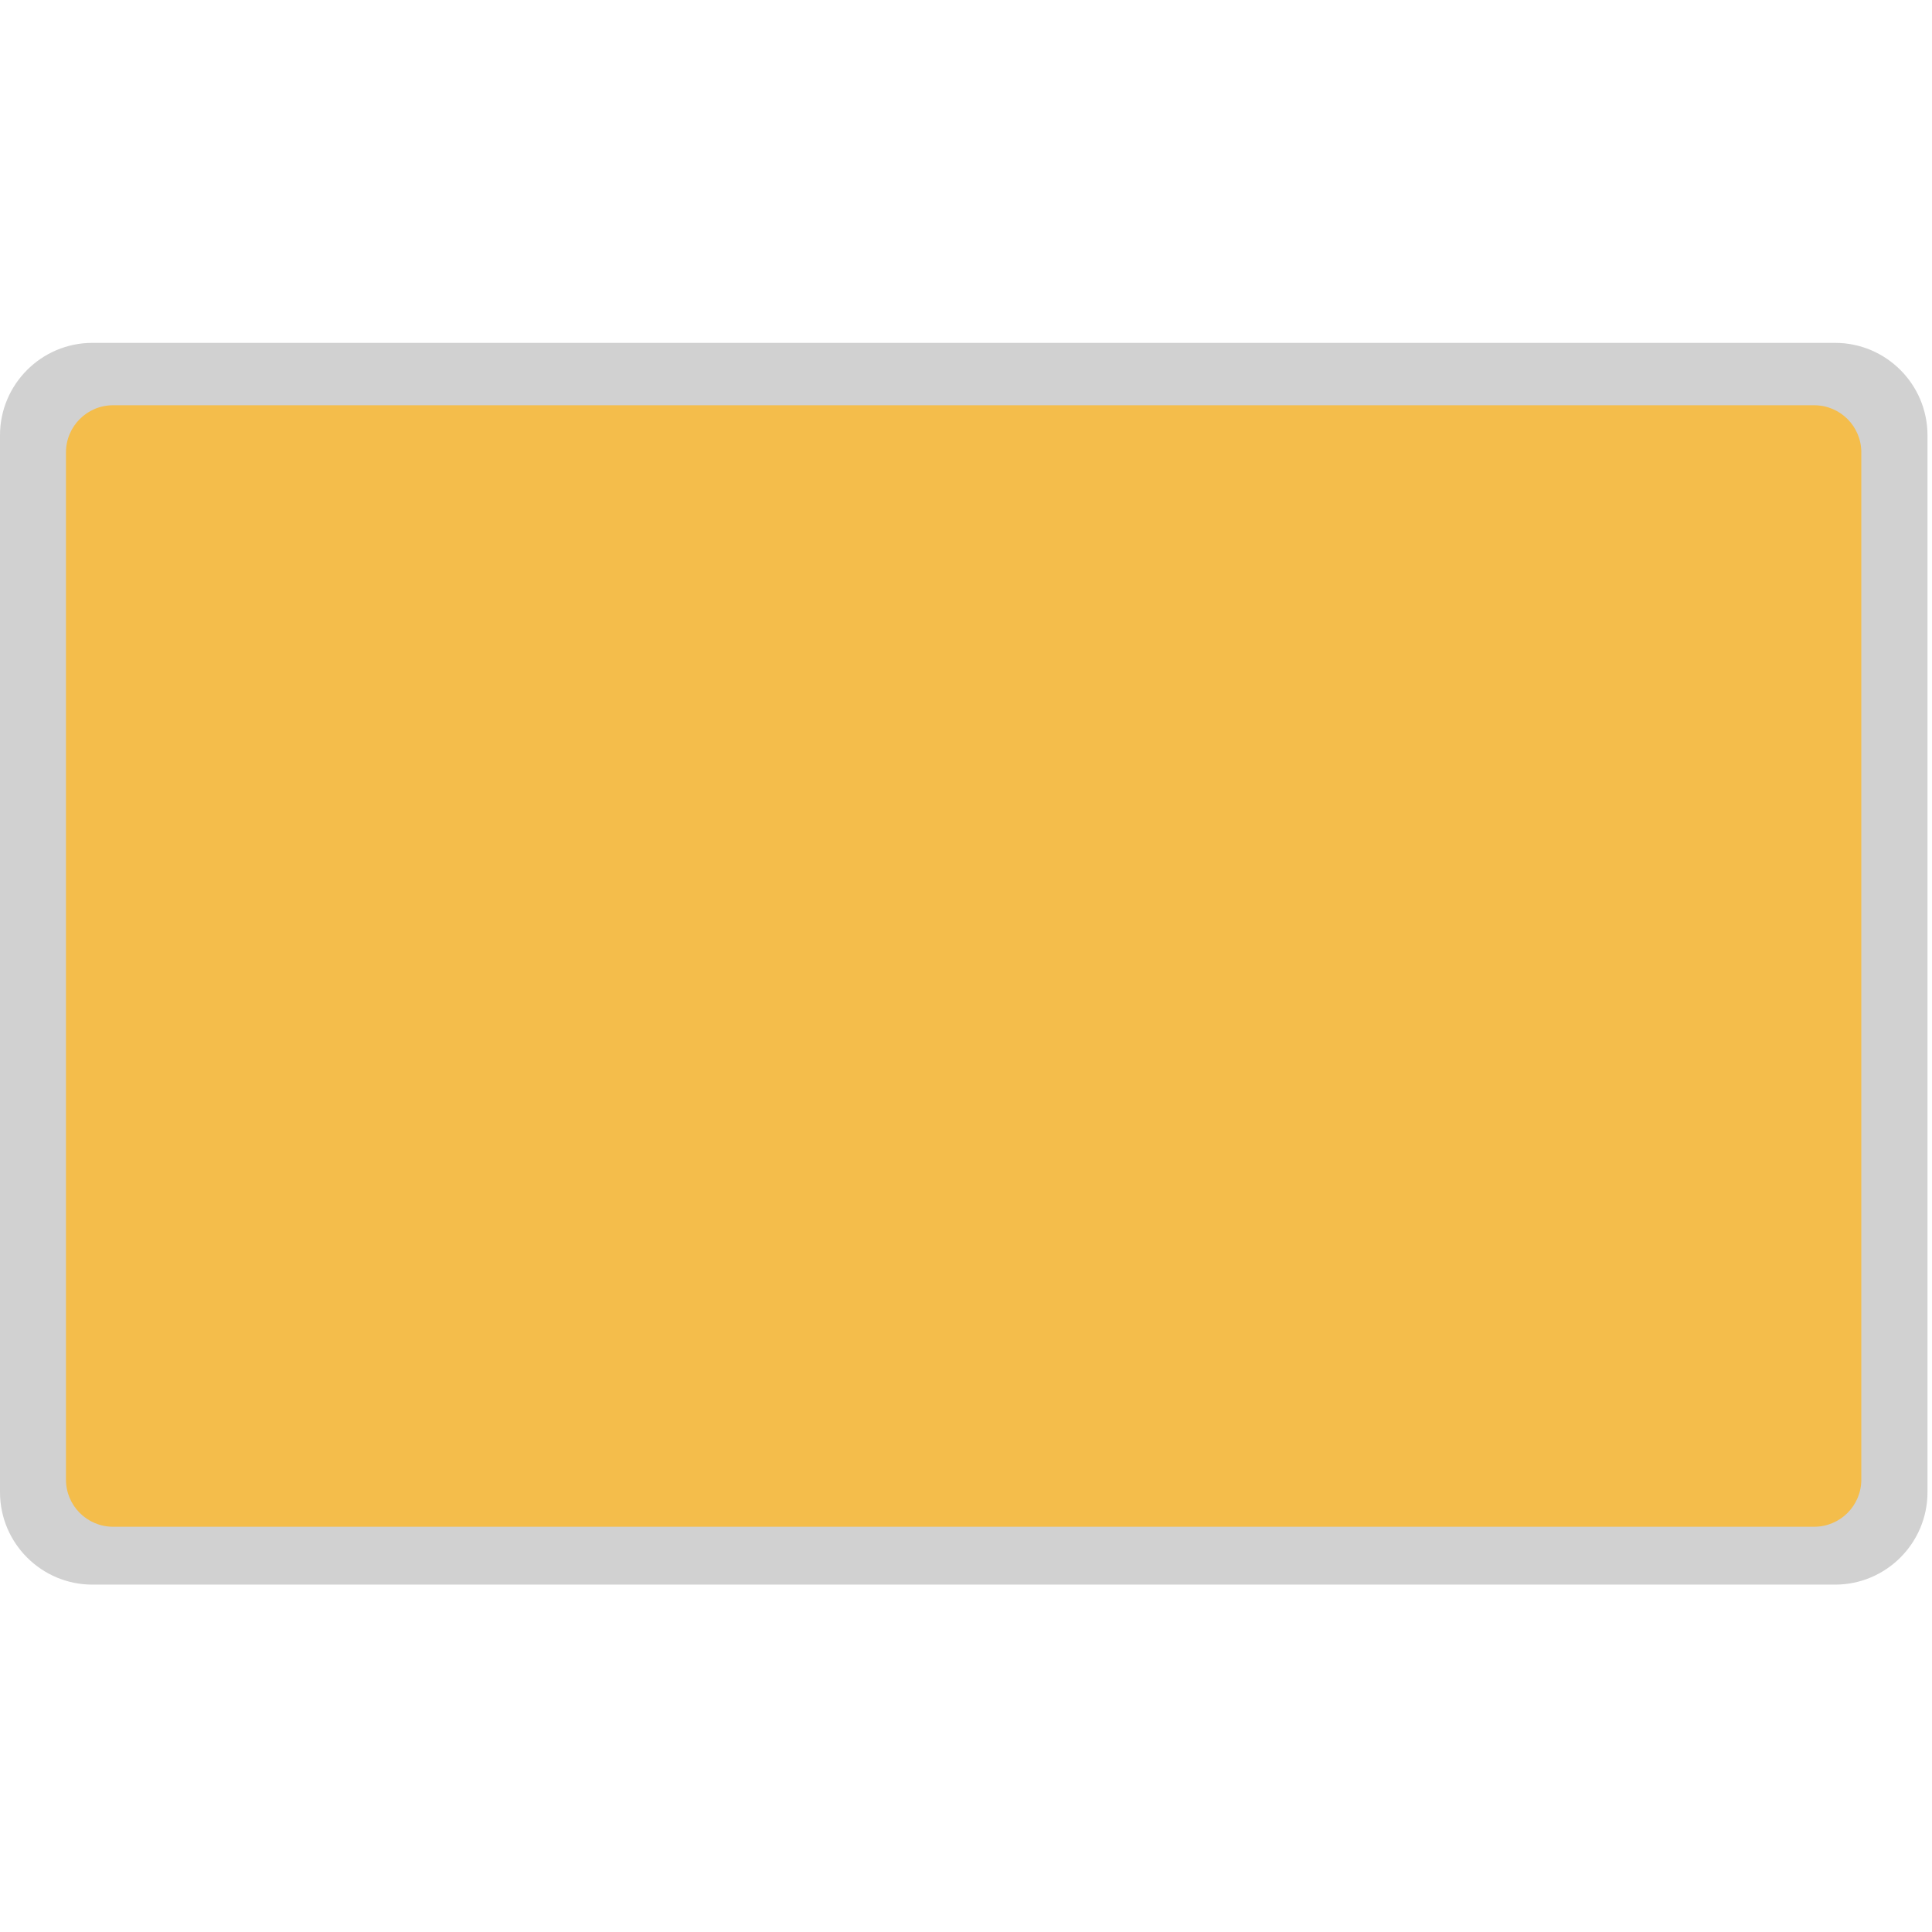 <svg width="410" height="410" viewBox="0 0 410 410" fill="none" xmlns="http://www.w3.org/2000/svg">
<path class="accessoir-path" d="M389.433 72.762H19.611C8.797 72.762 0 81.558 0 92.374V316.67C0 327.488 8.797 336.281 19.611 336.281H389.433C400.245 336.281 409.042 327.488 409.042 316.67V92.374C409.042 81.558 400.246 72.762 389.433 72.762ZM392.234 316.67C392.234 318.225 390.974 319.472 389.433 319.472H19.611C18.065 319.472 16.809 318.225 16.809 316.67V92.374C16.809 90.828 18.065 89.572 19.611 89.572H389.433C390.974 89.572 392.234 90.827 392.234 92.374V316.67Z" fill="#D1D1D1"/>
<g filter="url(#filter0_f)">
<path class="light-path" d="M385 86H24C18.477 86 14 90.477 14 96V314C14 319.523 18.477 324 24 324H385C390.523 324 395 319.523 395 314V96C395 90.477 390.523 86 385 86Z" fill="#F4BD4B"/>
</g>
<defs>
<filter id="filter0_f" x="10" y="82" width="389" height="246" filterUnits="userSpaceOnUse" color-interpolation-filters="sRGB">
<feFlood flood-opacity="0" result="BackgroundImageFix"/>
<feBlend mode="normal" in="SourceGraphic" in2="BackgroundImageFix" result="shape"/>
<feGaussianBlur stdDeviation="2" result="effect1_foregroundBlur"/>
</filter>
</defs>
</svg>
